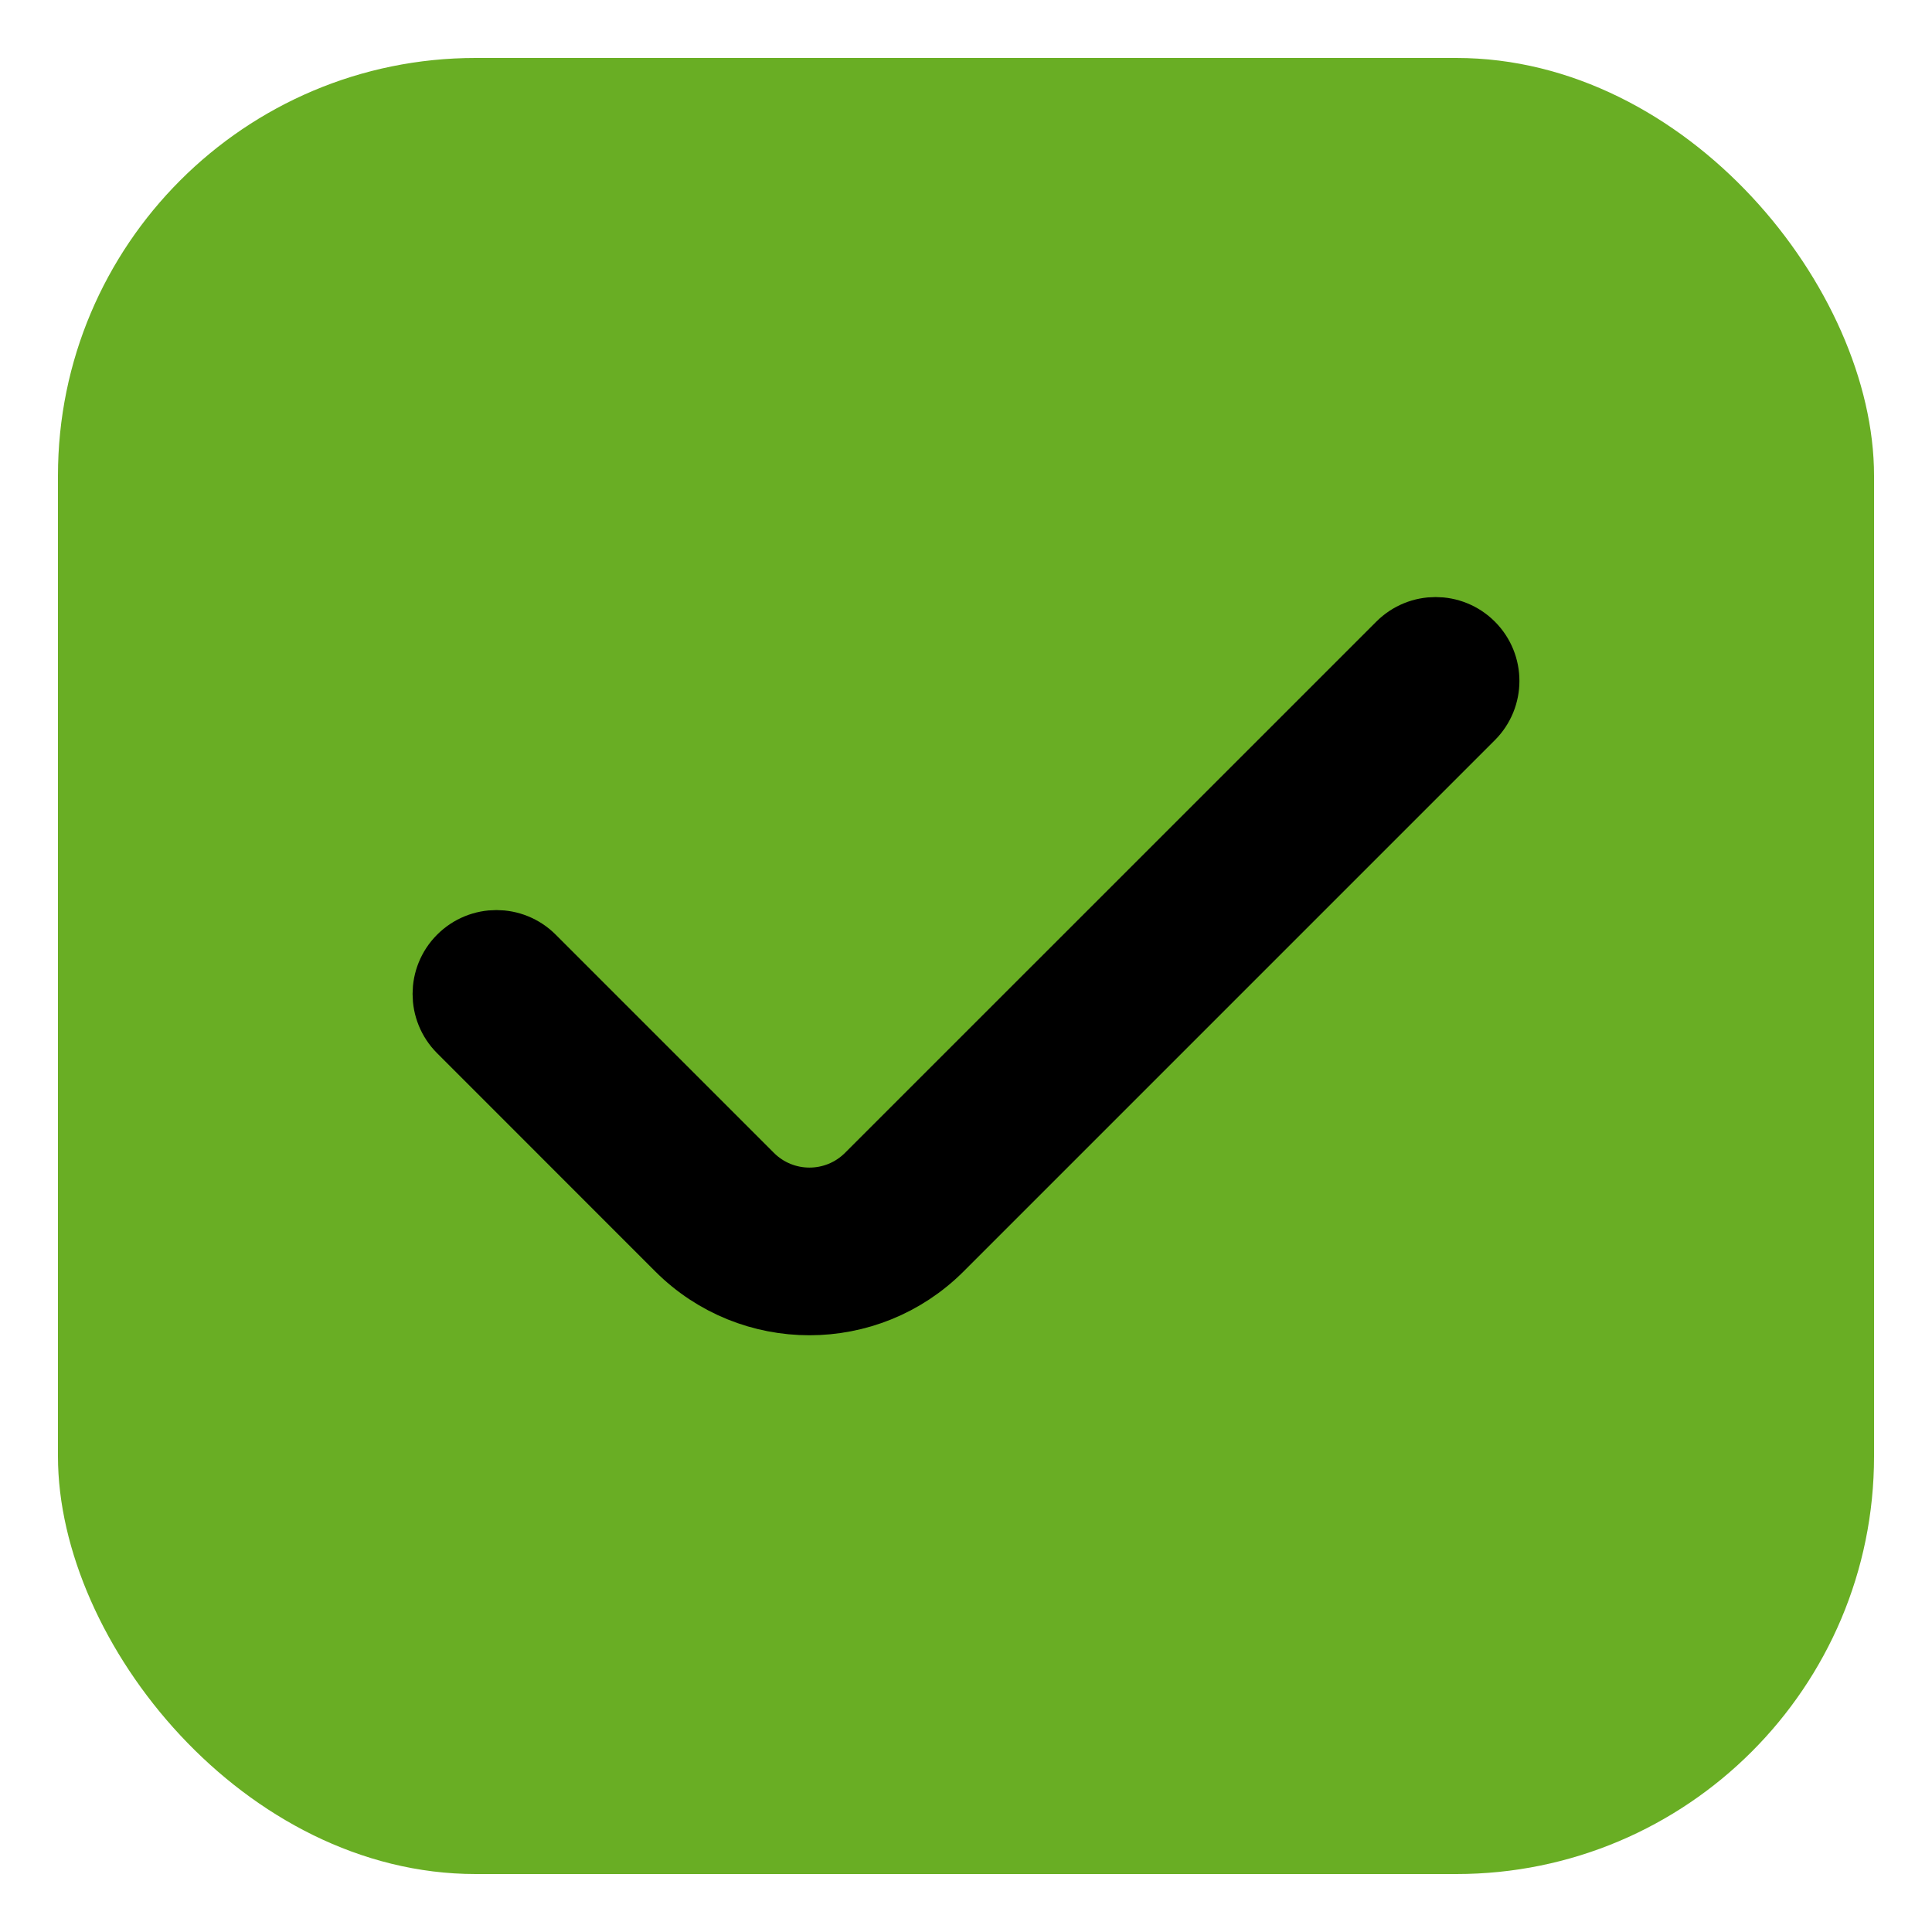 <svg width="40px" height="40px" viewBox="-2.4 -2.4 28.80 28.80" fill="none" xmlns="http://www.w3.org/2000/svg" stroke="#000000"><g id="SVGRepo_bgCarrier" stroke-width="0" transform="translate(0.72,0.72), scale(0.94)"><rect x="-2.4" y="-2.4" width="28.80" height="28.80" rx="6.624" fill="#69ae24" strokewidth="0"></rect></g><g id="SVGRepo_iconCarrier"> <g id="style=stroke"> <g id="check"> <path id="vector (Stroke)" fill-rule="evenodd" clip-rule="evenodd" d="M19.53 7.22C19.823 7.513 19.823 7.987 19.53 8.28L11.611 16.199C10.537 17.273 8.796 17.273 7.722 16.2L4.47 12.947C4.177 12.654 4.177 12.179 4.47 11.886C4.763 11.593 5.237 11.593 5.53 11.886L8.783 15.139C9.271 15.627 10.062 15.627 10.55 15.139L18.47 7.22C18.763 6.927 19.237 6.927 19.53 7.22Z" fill="#000000"></path> </g> </g> </g></svg>
